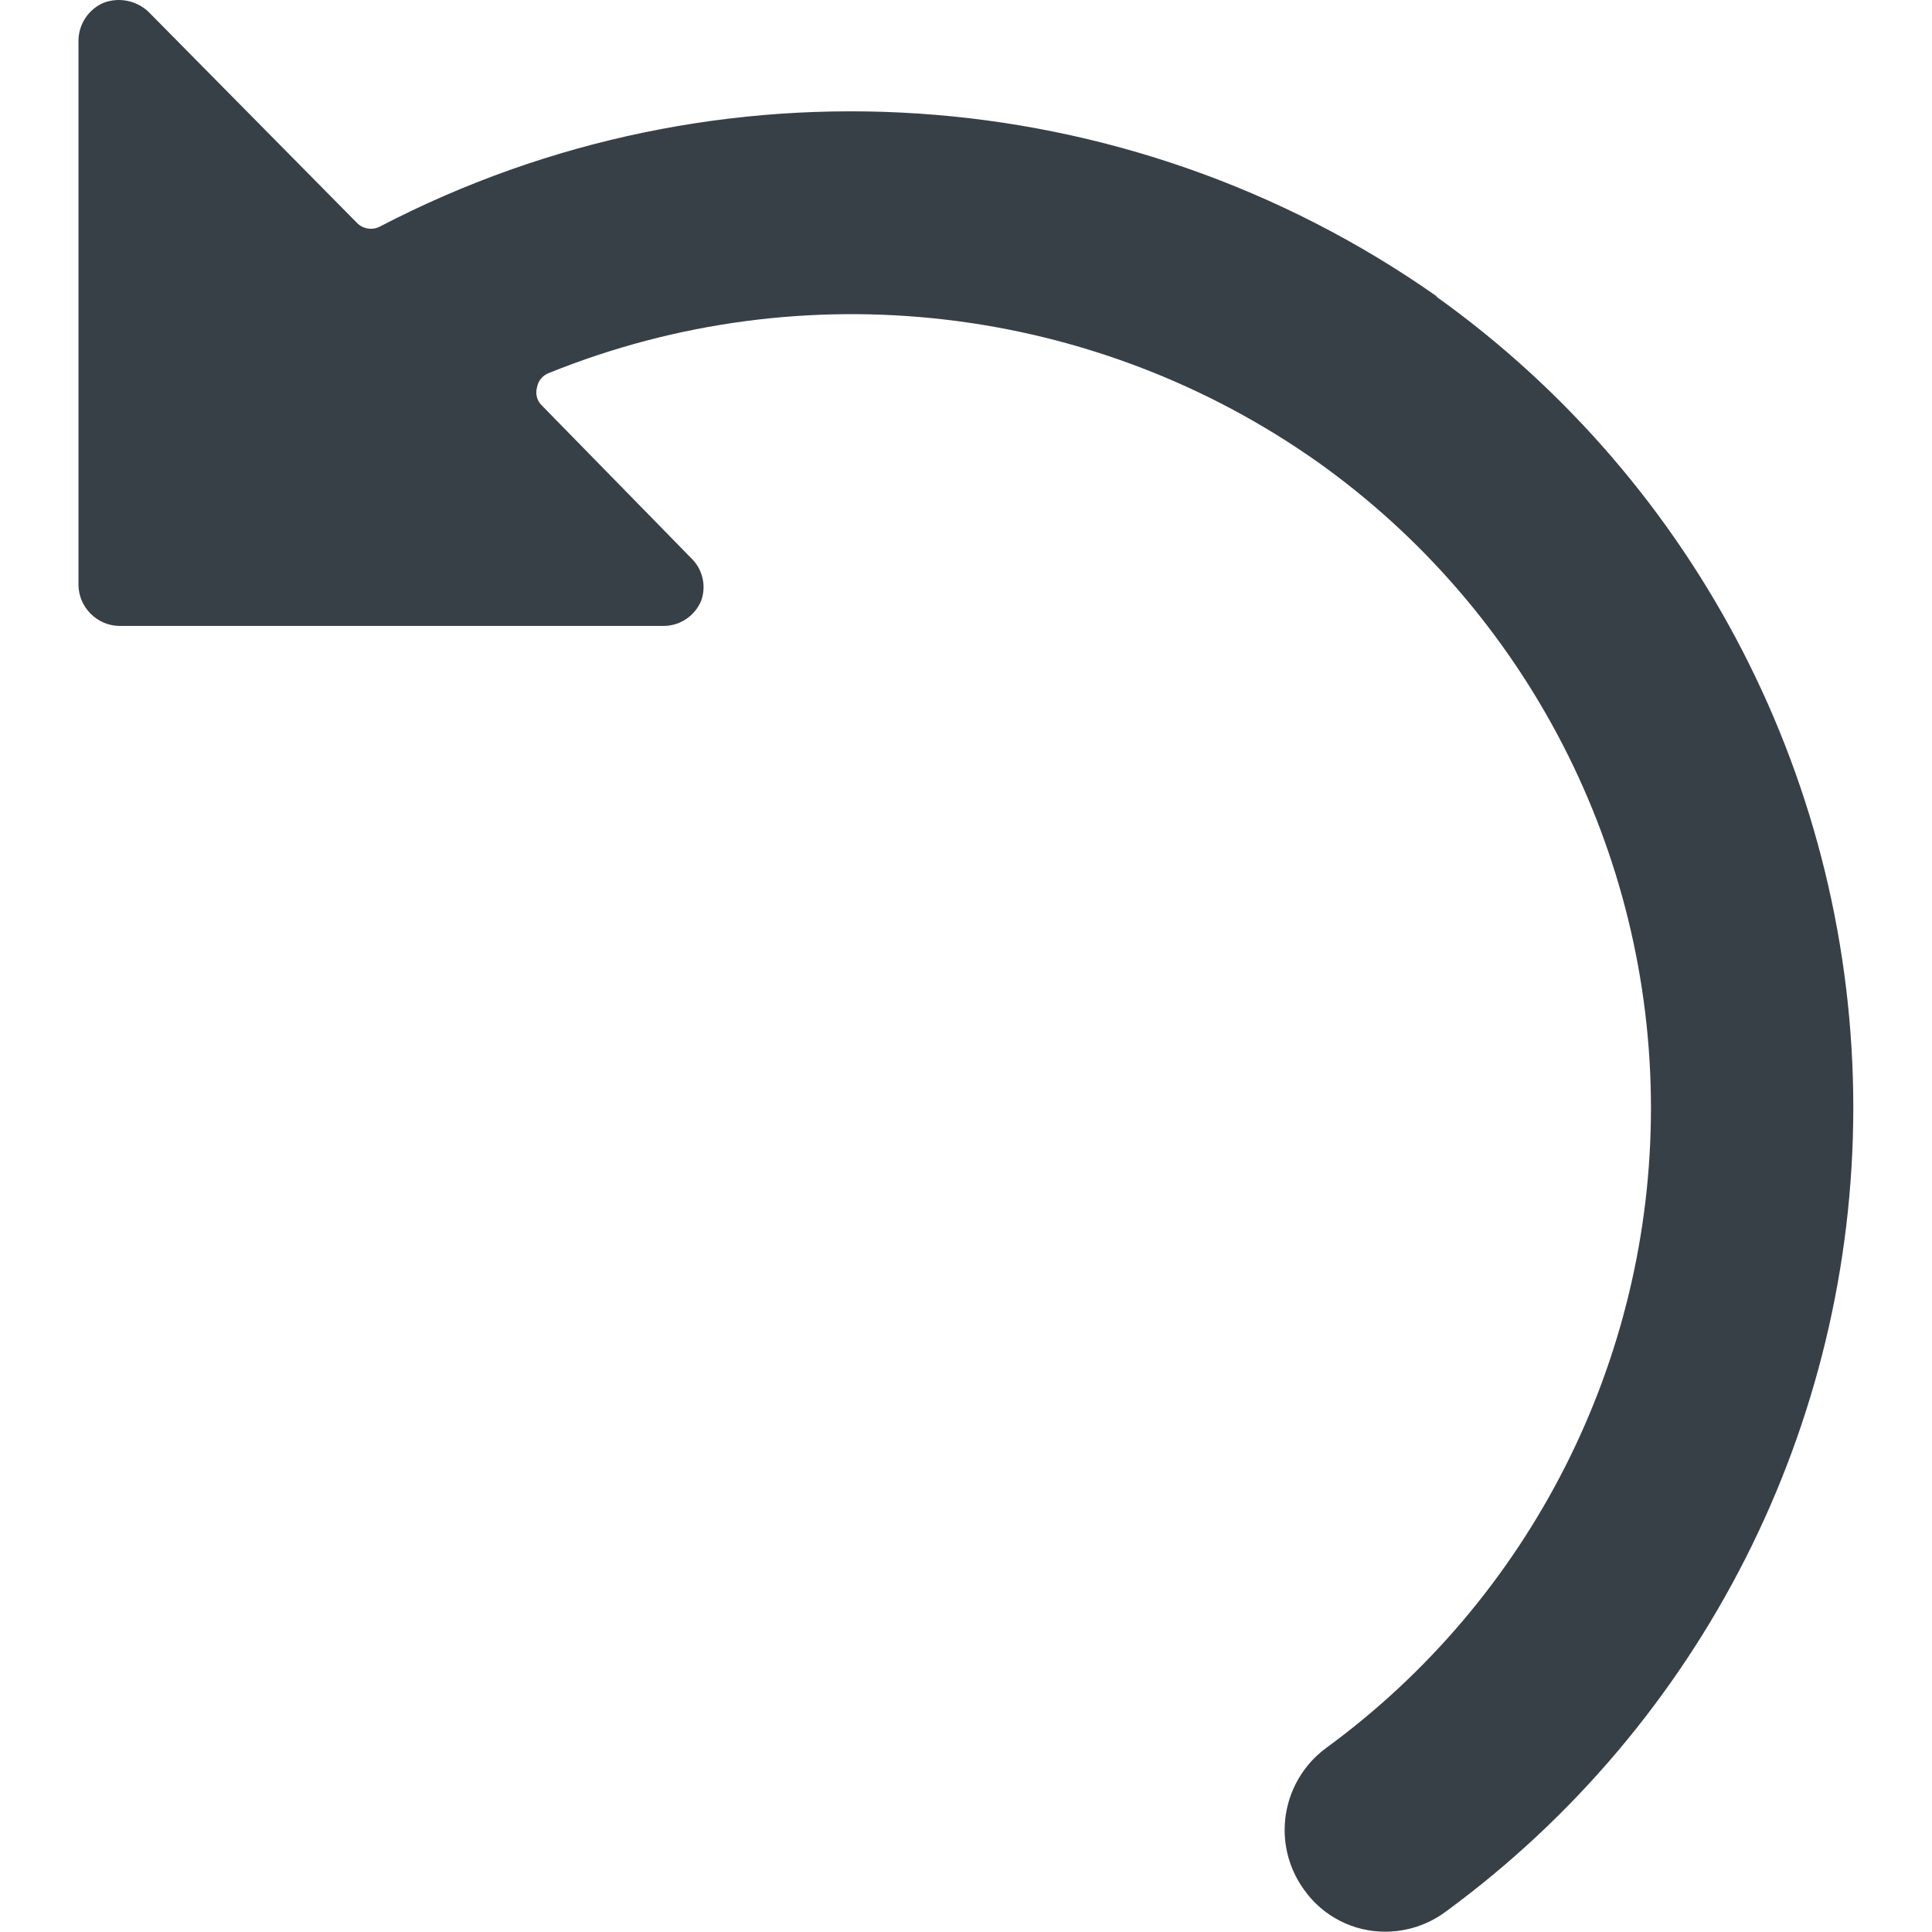 <?xml version="1.0" encoding="UTF-8" standalone="no"?>
<!DOCTYPE svg PUBLIC "-//W3C//DTD SVG 1.1//EN" "http://www.w3.org/Graphics/SVG/1.1/DTD/svg11.dtd">
<svg width="64" height="64" viewBox="0 0 64 64" version="1.1" xmlns="http://www.w3.org/2000/svg" xmlns:xlink="http://www.w3.org/1999/xlink" xml:space="preserve" xmlns:serif="http://www.serif.com/" style="fill-rule:evenodd;clip-rule:evenodd;stroke-linejoin:round;stroke-miterlimit:2;">
    <g transform="matrix(2.693,0,0,2.695,-0.309,-0.34)">
        <path d="M17.79,3.77C13.963,1.082 8.938,0.75 4.79,2.91C4.694,2.961 4.574,2.941 4.5,2.86L1.94,0.27C1.793,0.132 1.579,0.089 1.39,0.16C1.205,0.239 1.084,0.419 1.08,0.62L1.08,7.32C1.085,7.592 1.308,7.815 1.58,7.82L8.28,7.82C8.481,7.819 8.663,7.696 8.74,7.51C8.804,7.333 8.761,7.135 8.63,7L6.78,5.11C6.721,5.054 6.698,4.969 6.72,4.89C6.733,4.807 6.791,4.738 6.87,4.71C10.002,3.445 13.572,3.86 16.33,5.81C18.896,7.636 20.423,10.597 20.423,13.746C20.423,16.852 18.938,19.777 16.43,21.61C16.108,21.845 15.917,22.221 15.917,22.62C15.917,22.886 16.002,23.145 16.16,23.36C16.39,23.682 16.764,23.873 17.16,23.87C17.422,23.869 17.678,23.785 17.89,23.63C21.044,21.325 22.912,17.646 22.912,13.74C22.912,9.786 20.998,6.067 17.78,3.77L17.79,3.77Z" style="fill:rgb(56,64,71);fill-rule:nonzero;"/>
    </g>
</svg>
